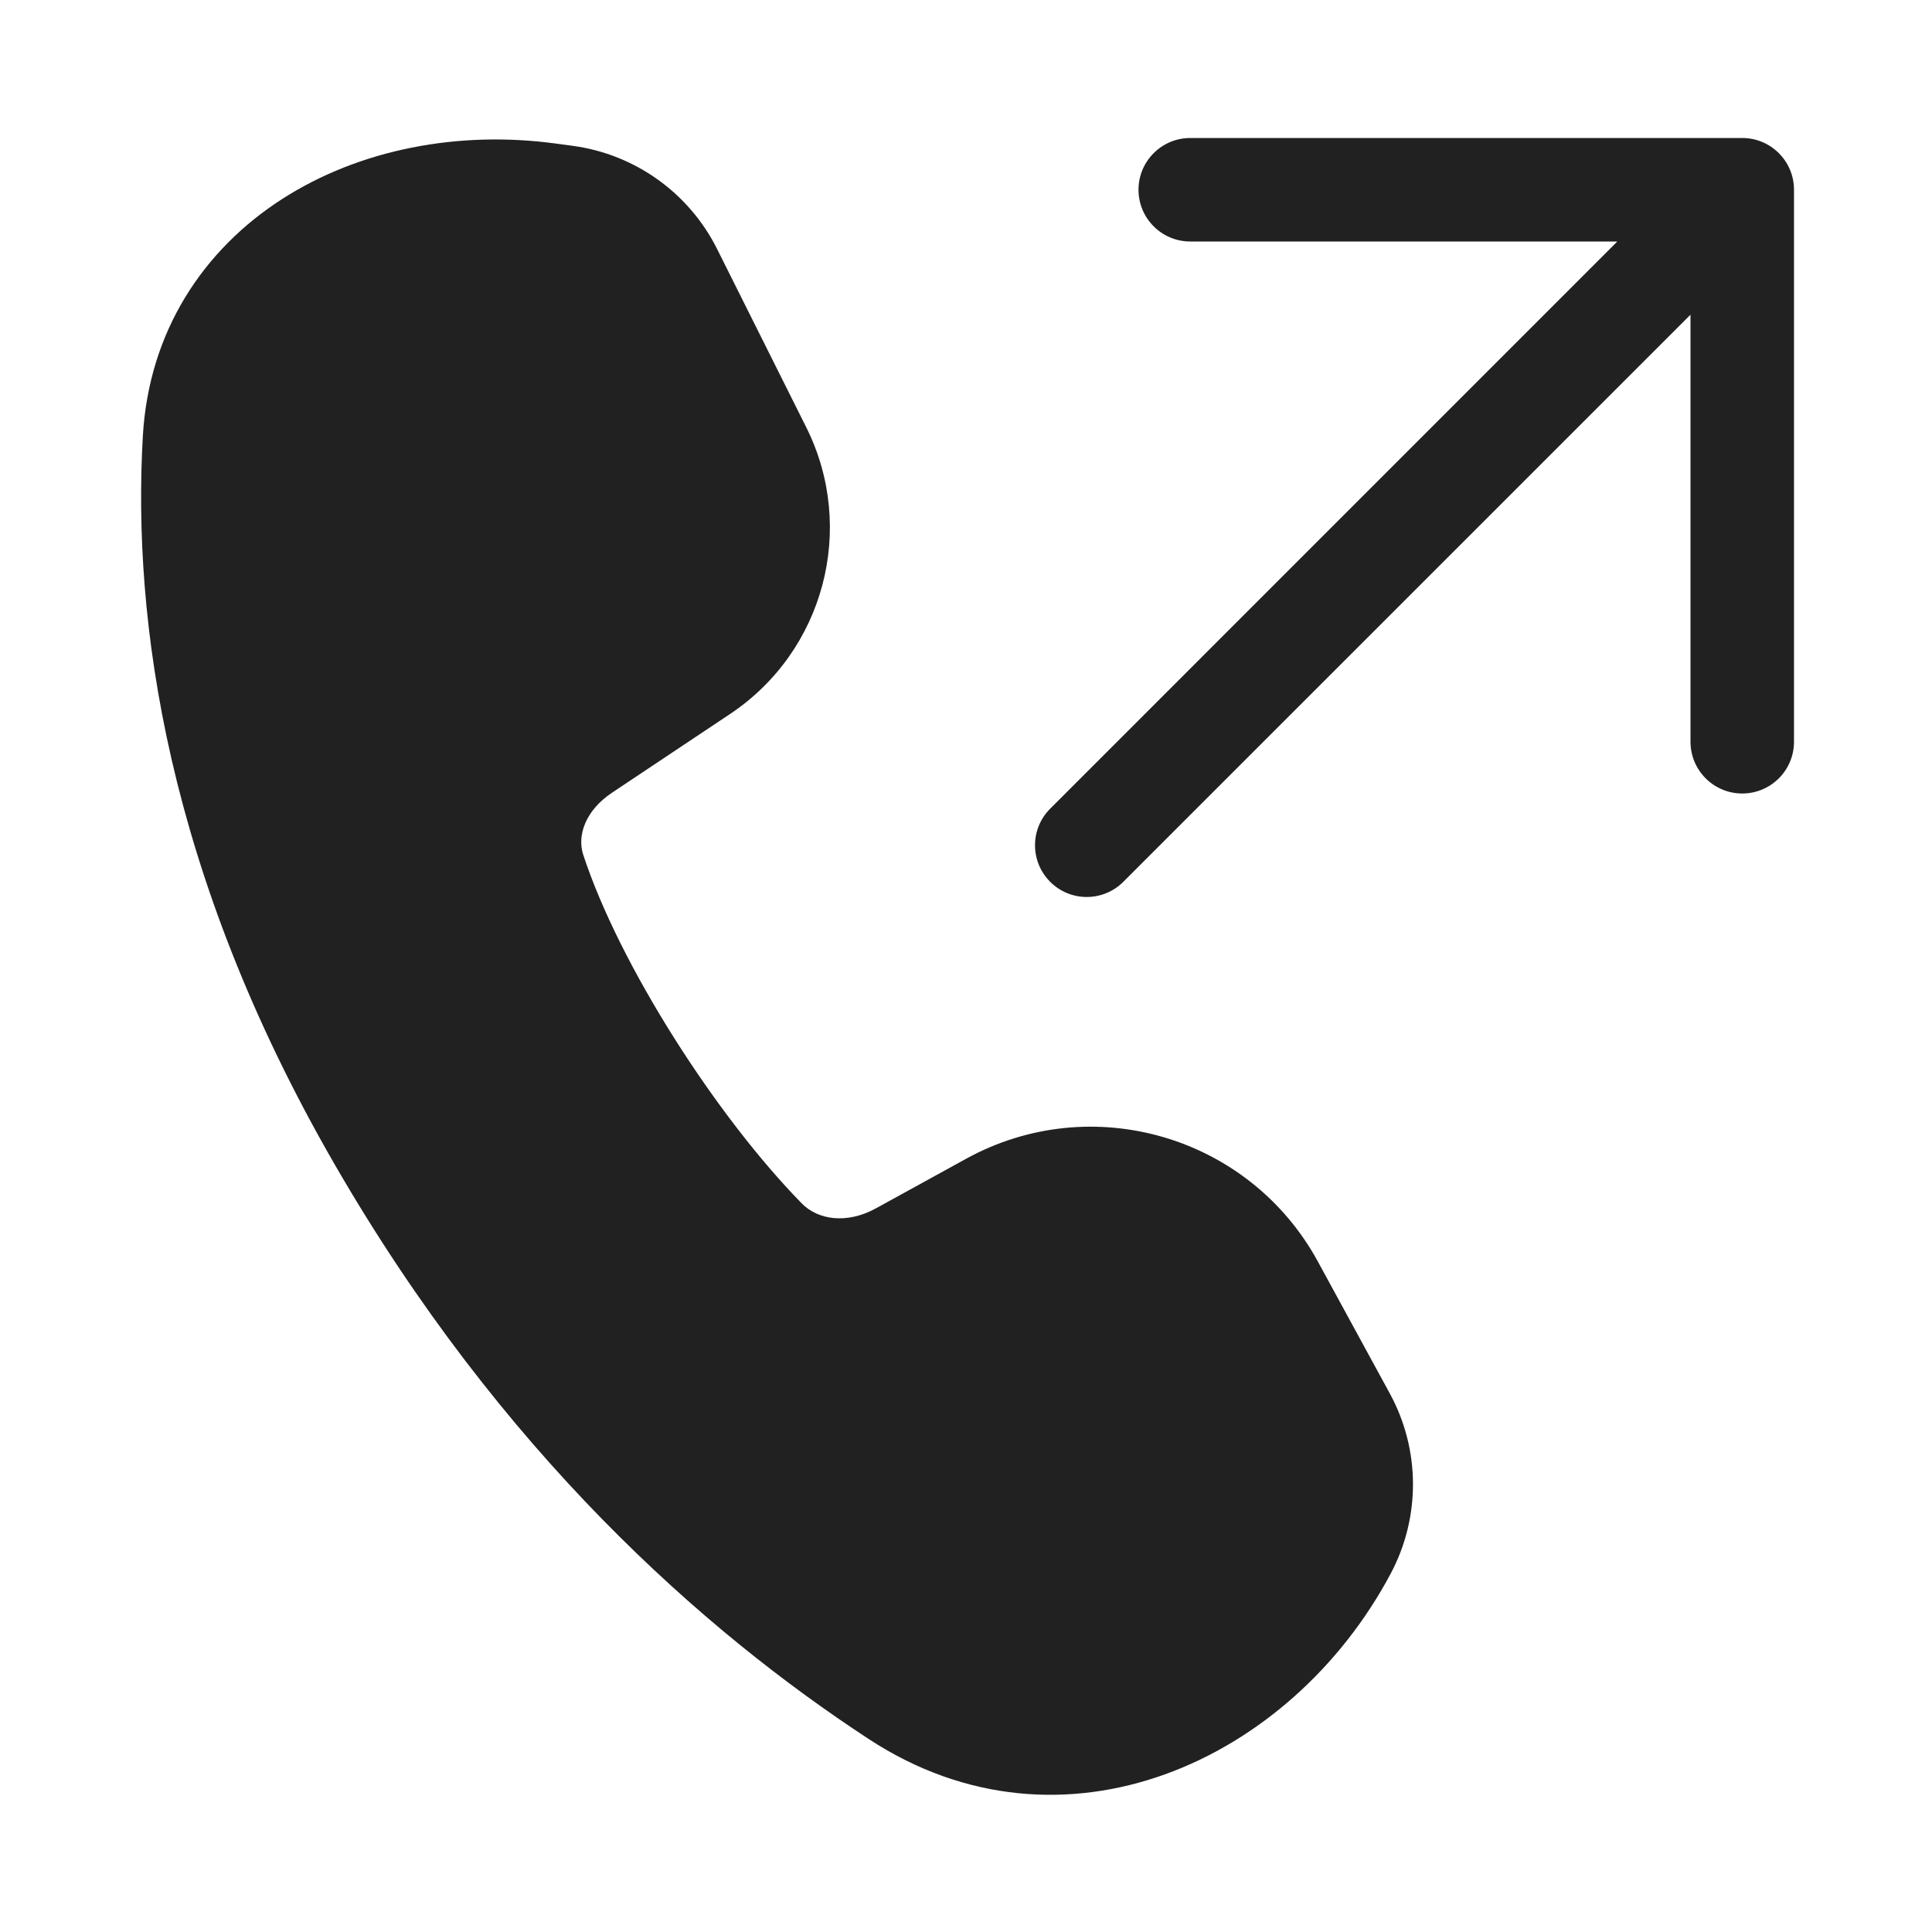 <svg viewBox="0 0 28 28" fill="none" xmlns="http://www.w3.org/2000/svg" height="1em" width="1em">
  <path d="M15.22 11.72C14.927 12.013 14.927 12.487 15.22 12.78C15.512 13.073 15.987 13.073 16.28 12.78L24.5 4.561V10.75C24.5 11.164 24.836 11.5 25.25 11.5C25.664 11.5 26 11.164 26 10.75V2.75C26 2.336 25.664 2 25.25 2H17.25C16.836 2 16.5 2.336 16.5 2.75C16.5 3.164 16.836 3.5 17.25 3.5H23.439L15.22 11.72ZM4.091 2.883C5.211 2.164 6.644 1.888 8.059 2.081L8.305 2.114C9.205 2.237 9.987 2.797 10.393 3.609L11.684 6.191C12.417 7.657 11.944 9.439 10.58 10.348L8.872 11.487C8.475 11.751 8.364 12.118 8.452 12.386C8.982 14.001 10.392 16.188 11.621 17.442C11.852 17.677 12.268 17.747 12.697 17.511L14.001 16.794C15.82 15.793 18.106 16.461 19.1 18.284L20.142 20.195C20.585 21.007 20.59 21.987 20.156 22.804C18.707 25.529 15.399 27.042 12.593 25.205C10.199 23.639 7.257 21.044 4.85 16.875C2.408 12.645 1.919 8.979 2.07 6.324C2.157 4.793 2.956 3.612 4.091 2.883Z" fill="#212121"/>
</svg>
